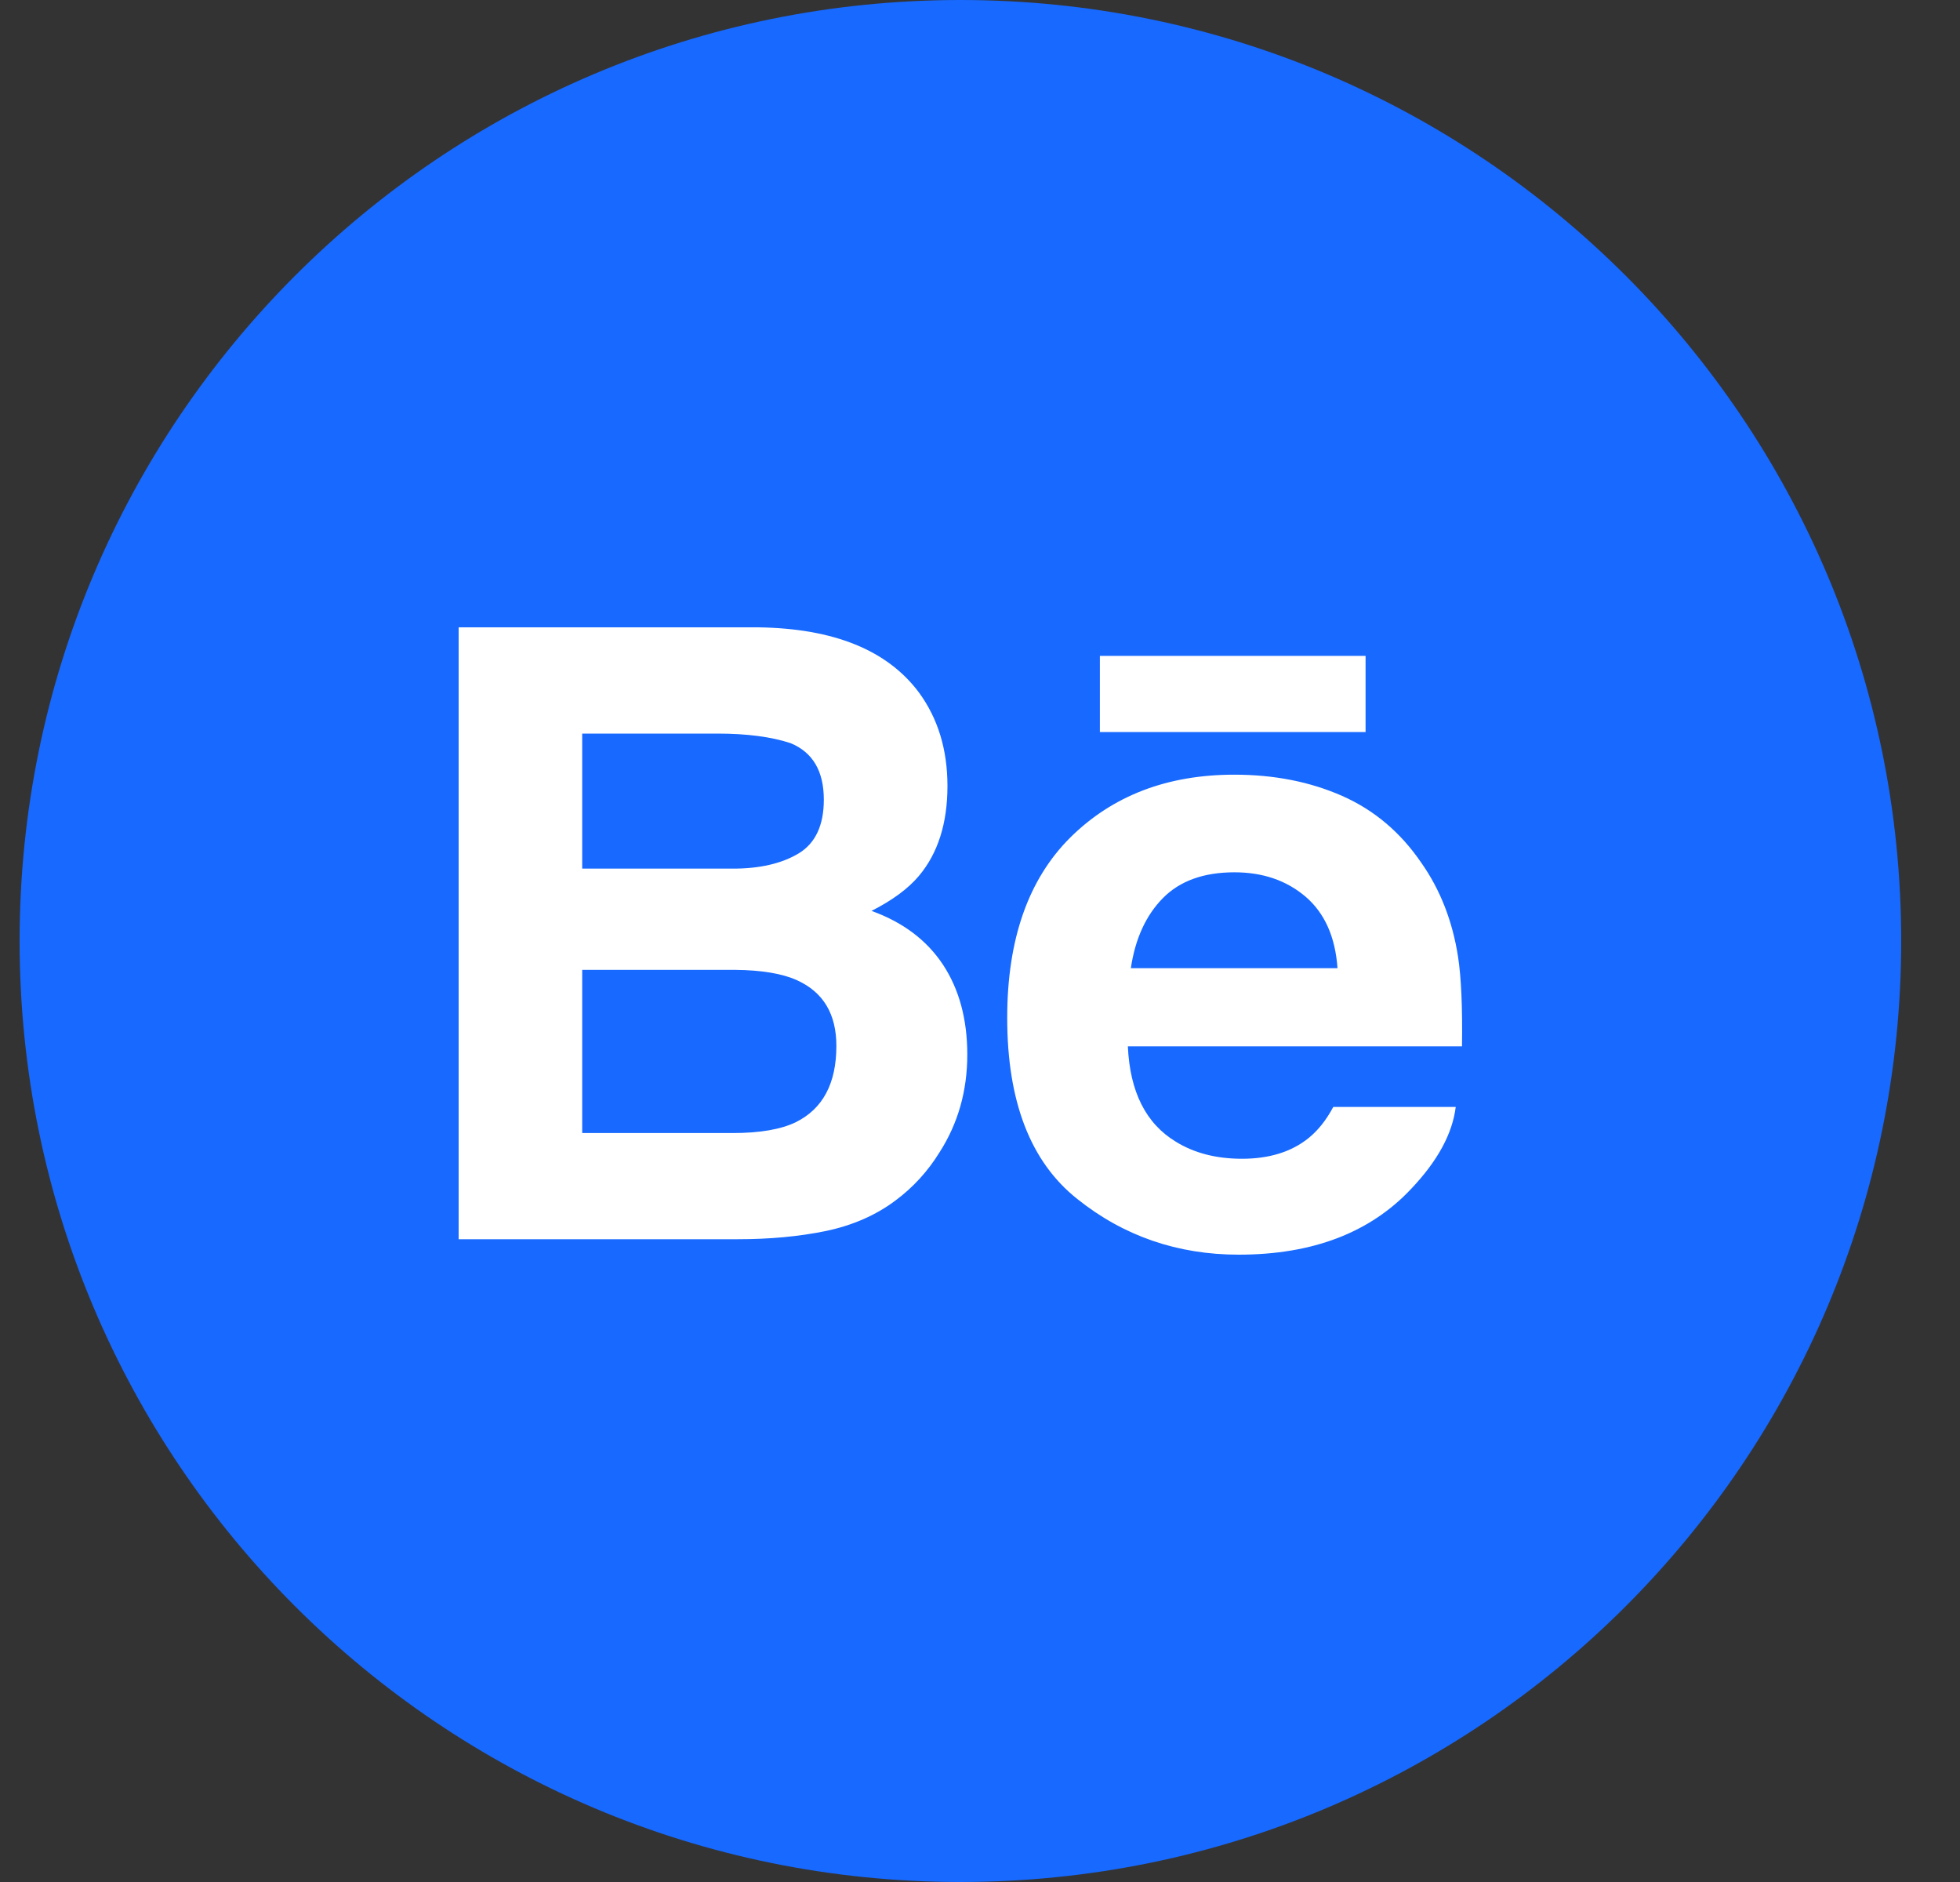 <svg width="25" height="24" viewBox="0 0 25 24" fill="none" xmlns="http://www.w3.org/2000/svg">
<rect x="0" y="0" width="25" height="24" fill="#333333" stroke="none"/>
<g clip-path="url(#clip0_8901_5300)">
<path d="M0.25 12C0.25 5.373 5.623 0 12.25 0C18.877 0 24.25 5.373 24.25 12C24.25 18.627 18.877 24 12.25 24C5.623 24 0.25 18.627 0.25 12Z" fill="#1769FF"/>
<path fill-rule="evenodd" clip-rule="evenodd" d="M12.085 10.023C12.085 9.56 11.964 9.163 11.722 8.832C11.319 8.291 10.637 8.014 9.672 8H5.85V15.803H9.414C9.816 15.803 10.188 15.769 10.531 15.699C10.875 15.627 11.173 15.497 11.425 15.307C11.649 15.14 11.836 14.935 11.985 14.693C12.22 14.326 12.338 13.911 12.338 13.448C12.338 13 12.235 12.618 12.03 12.305C11.823 11.991 11.519 11.761 11.116 11.616C11.381 11.482 11.582 11.334 11.719 11.172C11.964 10.882 12.085 10.498 12.085 10.023ZM17.418 9.335H14.029V8.364H17.418V9.335ZM14.424 12.347C14.48 11.971 14.616 11.674 14.832 11.454C15.048 11.234 15.353 11.124 15.745 11.124C16.106 11.124 16.408 11.227 16.653 11.435C16.895 11.643 17.032 11.946 17.06 12.347H14.424ZM17.12 10.15C17.528 10.33 17.865 10.615 18.13 11.004C18.371 11.347 18.526 11.745 18.597 12.197C18.638 12.461 18.655 12.845 18.648 13.343H14.386C14.412 13.921 14.614 14.327 14.999 14.56C15.232 14.704 15.513 14.777 15.842 14.777C16.189 14.777 16.473 14.689 16.691 14.513C16.81 14.417 16.916 14.285 17.006 14.116H18.568C18.526 14.457 18.337 14.805 18.001 15.159C17.477 15.719 16.743 16 15.8 16C15.021 16 14.334 15.764 13.741 15.29C13.144 14.817 12.847 14.047 12.847 12.98C12.847 11.98 13.116 11.213 13.652 10.68C14.191 10.147 14.887 9.879 15.744 9.879C16.253 9.879 16.712 9.97 17.12 10.15ZM7.426 14.449V12.368H9.374C9.713 12.371 9.977 12.415 10.165 12.5C10.501 12.652 10.668 12.931 10.668 13.338C10.668 13.817 10.495 14.141 10.148 14.312C9.958 14.403 9.69 14.449 9.347 14.449H7.426ZM7.426 9.355V11.077H9.35C9.692 11.077 9.972 11.012 10.187 10.883C10.4 10.754 10.508 10.525 10.508 10.198C10.508 9.834 10.367 9.594 10.084 9.477C9.838 9.396 9.527 9.355 9.148 9.355H7.426Z" fill="white"/>
</g>
<defs>
<clipPath id="clip0_8901_5300">
<rect width="24" height="24" fill="white" transform="translate(0.25)"/>
</clipPath>
</defs>
</svg>

